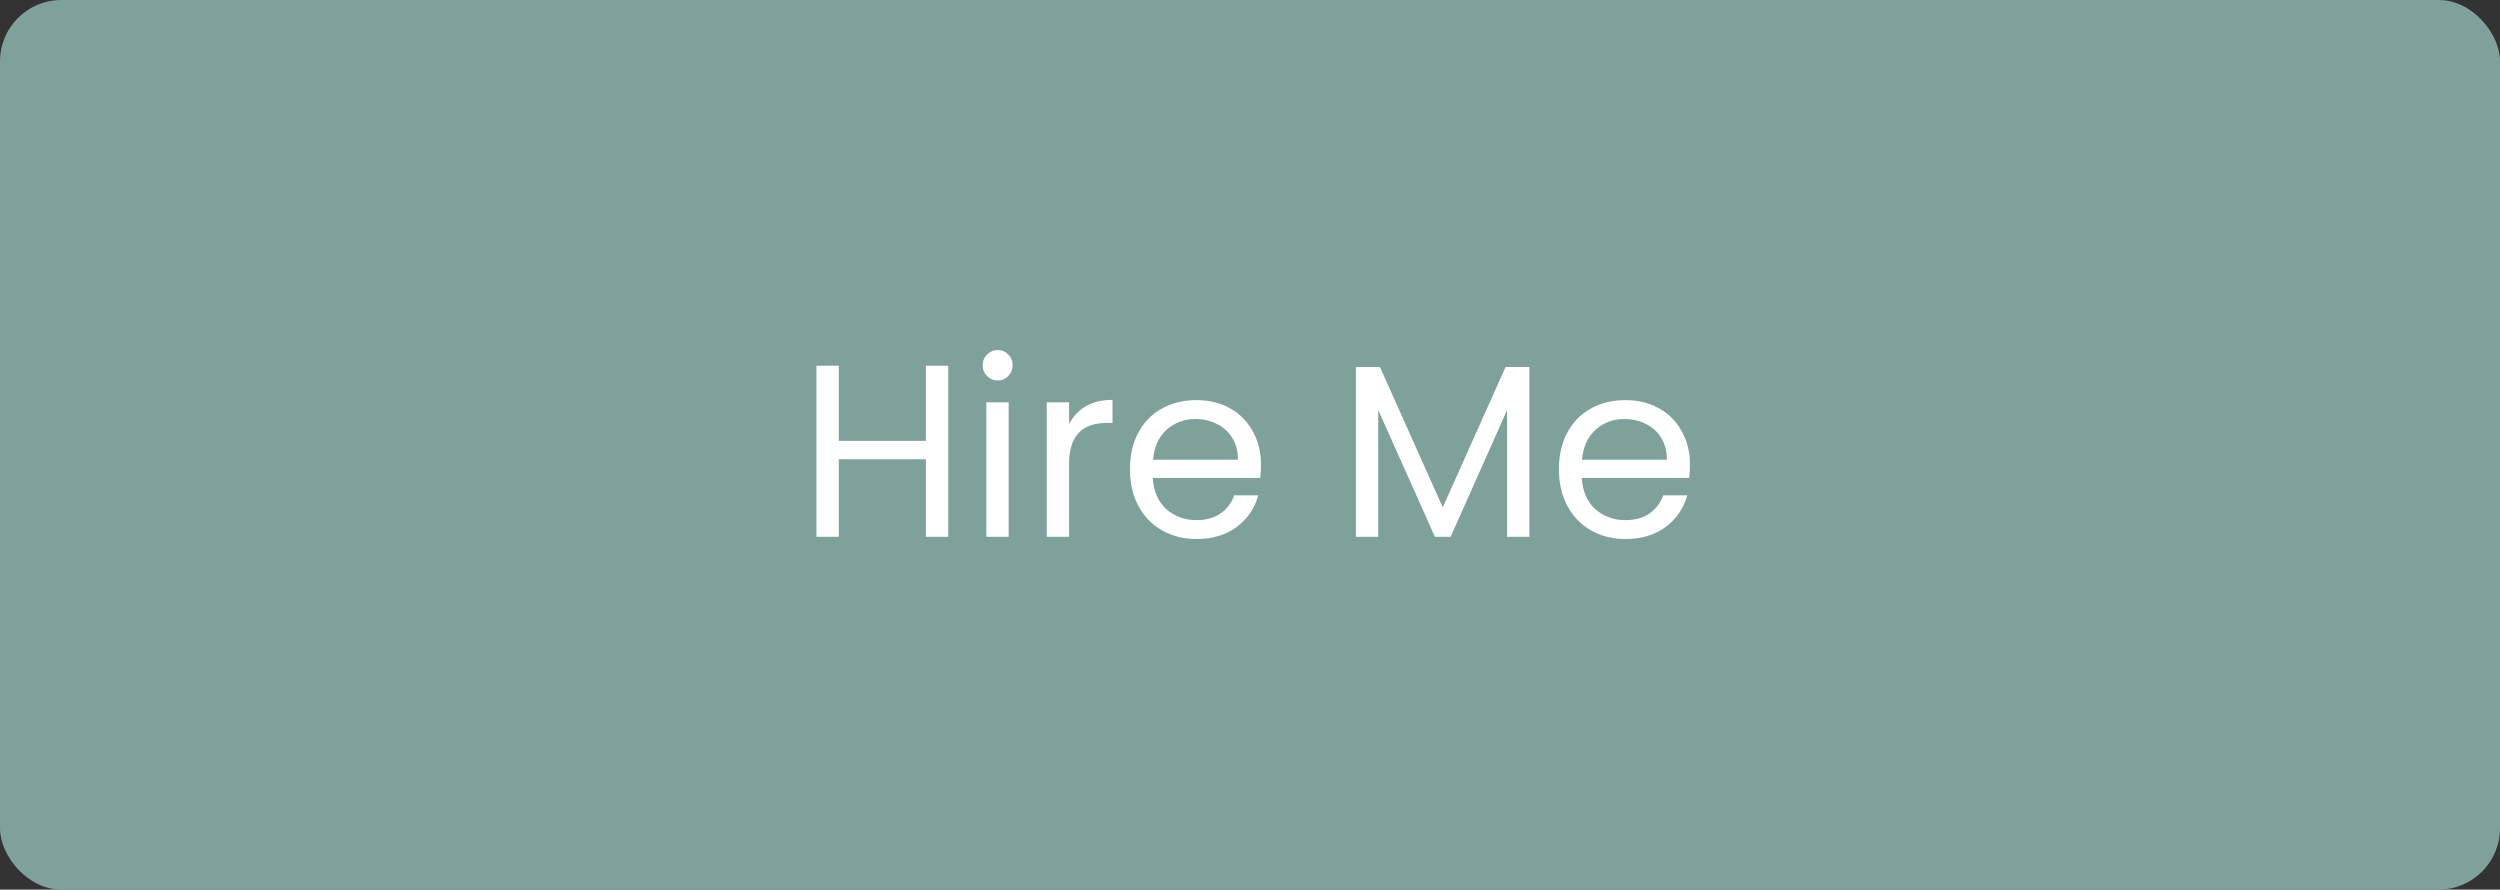 <svg width="163" height="58" viewBox="0 0 163 58" fill="none" xmlns="http://www.w3.org/2000/svg">
<rect x="0" y="0" width="163" height="58" fill="#333333" stroke="none"/>
<rect width="163" height="58" rx="4" fill="#7EA29A"/>
<path d="M61.824 23.848V35H60.368V29.944H54.688V35H53.232V23.848H54.688V28.744H60.368V23.848H61.824ZM65.062 24.808C64.785 24.808 64.55 24.712 64.358 24.52C64.166 24.328 64.07 24.093 64.07 23.816C64.07 23.539 64.166 23.304 64.358 23.112C64.55 22.92 64.785 22.824 65.062 22.824C65.329 22.824 65.553 22.92 65.734 23.112C65.926 23.304 66.022 23.539 66.022 23.816C66.022 24.093 65.926 24.328 65.734 24.52C65.553 24.712 65.329 24.808 65.062 24.808ZM65.766 26.232V35H64.31V26.232H65.766ZM69.704 27.656C69.96 27.155 70.322 26.765 70.792 26.488C71.272 26.211 71.853 26.072 72.536 26.072V27.576H72.152C70.52 27.576 69.704 28.461 69.704 30.232V35H68.248V26.232H69.704V27.656ZM82.216 30.28C82.216 30.557 82.2 30.851 82.168 31.16H75.16C75.214 32.024 75.507 32.701 76.04 33.192C76.584 33.672 77.24 33.912 78.008 33.912C78.638 33.912 79.16 33.768 79.576 33.48C80.003 33.181 80.302 32.787 80.472 32.296H82.04C81.806 33.139 81.336 33.827 80.632 34.36C79.928 34.883 79.054 35.144 78.008 35.144C77.176 35.144 76.43 34.957 75.768 34.584C75.118 34.211 74.606 33.683 74.232 33C73.859 32.307 73.672 31.507 73.672 30.6C73.672 29.693 73.854 28.899 74.216 28.216C74.579 27.533 75.086 27.011 75.736 26.648C76.398 26.275 77.155 26.088 78.008 26.088C78.84 26.088 79.576 26.269 80.216 26.632C80.856 26.995 81.347 27.496 81.688 28.136C82.04 28.765 82.216 29.48 82.216 30.28ZM80.712 29.976C80.712 29.421 80.59 28.947 80.344 28.552C80.099 28.147 79.763 27.843 79.336 27.64C78.92 27.427 78.456 27.32 77.944 27.32C77.208 27.32 76.579 27.555 76.056 28.024C75.544 28.493 75.251 29.144 75.176 29.976H80.712ZM99.716 23.928V35H98.26V26.744L94.58 35H93.556L89.86 26.728V35H88.404V23.928H89.972L94.068 33.08L98.164 23.928H99.716ZM110.185 30.28C110.185 30.557 110.169 30.851 110.137 31.16H103.129C103.182 32.024 103.476 32.701 104.009 33.192C104.553 33.672 105.209 33.912 105.977 33.912C106.606 33.912 107.129 33.768 107.545 33.48C107.972 33.181 108.27 32.787 108.441 32.296H110.009C109.774 33.139 109.305 33.827 108.601 34.36C107.897 34.883 107.022 35.144 105.977 35.144C105.145 35.144 104.398 34.957 103.737 34.584C103.086 34.211 102.574 33.683 102.201 33C101.828 32.307 101.641 31.507 101.641 30.6C101.641 29.693 101.822 28.899 102.185 28.216C102.548 27.533 103.054 27.011 103.705 26.648C104.366 26.275 105.124 26.088 105.977 26.088C106.809 26.088 107.545 26.269 108.185 26.632C108.825 26.995 109.316 27.496 109.657 28.136C110.009 28.765 110.185 29.48 110.185 30.28ZM108.681 29.976C108.681 29.421 108.558 28.947 108.313 28.552C108.068 28.147 107.732 27.843 107.305 27.64C106.889 27.427 106.425 27.32 105.913 27.32C105.177 27.32 104.548 27.555 104.025 28.024C103.513 28.493 103.22 29.144 103.145 29.976H108.681Z" fill="white"/>
</svg>
